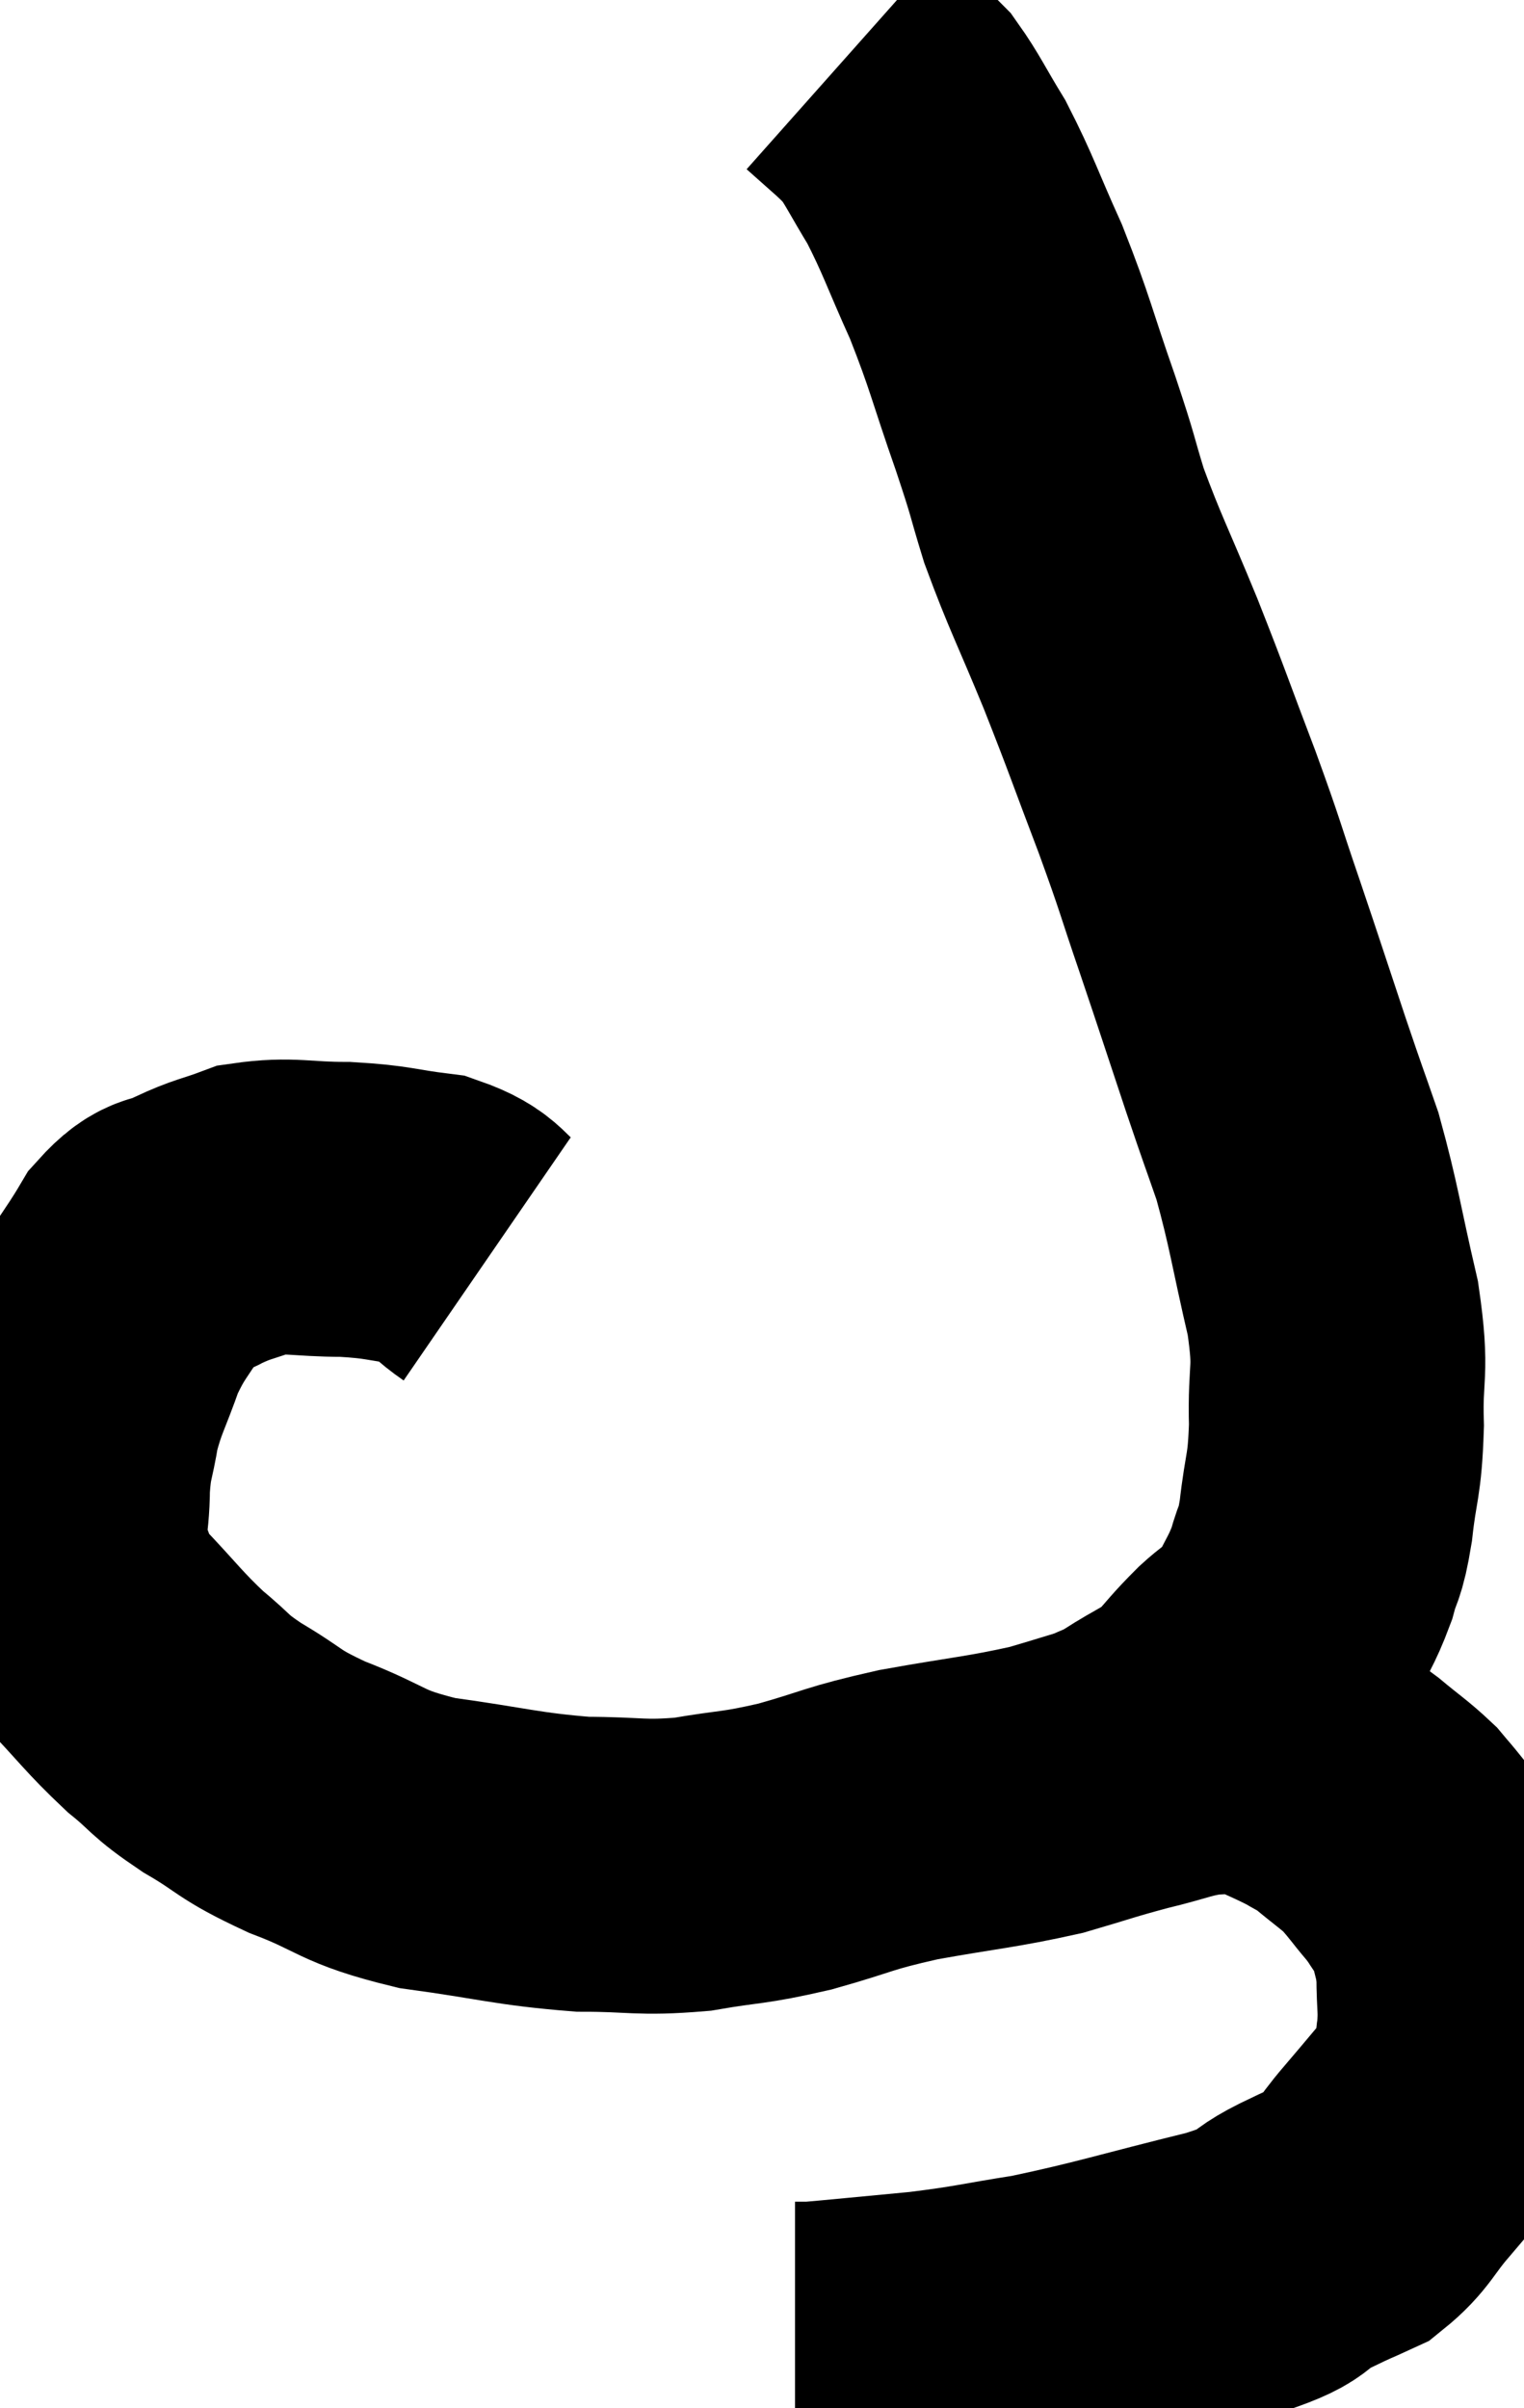 <svg xmlns="http://www.w3.org/2000/svg" viewBox="6.86 4.7 25.84 40.82" width="25.84" height="40.82"><path d="M 15.12 26.04 C 14.64 25.71, 14.76 25.59, 14.16 25.38 C 13.44 25.29, 13.47 25.245, 12.72 25.2 C 11.94 25.2, 11.79 25.11, 11.16 25.2 C 10.68 25.38, 10.65 25.35, 10.2 25.56 C 9.78 25.8, 9.765 25.59, 9.36 26.04 C 8.97 26.7, 8.895 26.685, 8.58 27.36 C 8.34 28.05, 8.265 28.11, 8.1 28.74 C 8.01 29.31, 7.965 29.25, 7.92 29.88 C 7.92 30.57, 7.785 30.66, 7.92 31.26 C 8.19 31.77, 8.025 31.71, 8.46 32.28 C 9.06 32.91, 9.12 33.03, 9.66 33.54 C 10.14 33.93, 10.02 33.915, 10.62 34.32 C 11.34 34.74, 11.19 34.755, 12.06 35.16 C 13.08 35.55, 12.93 35.655, 14.1 35.94 C 15.42 36.12, 15.615 36.21, 16.74 36.3 C 17.67 36.3, 17.7 36.375, 18.6 36.3 C 19.47 36.15, 19.425 36.21, 20.34 36 C 21.3 35.73, 21.195 35.7, 22.26 35.46 C 23.43 35.25, 23.655 35.25, 24.6 35.04 C 25.32 34.83, 25.365 34.8, 26.04 34.62 C 26.67 34.47, 26.76 34.395, 27.3 34.32 C 27.75 34.32, 27.72 34.2, 28.2 34.32 C 28.71 34.56, 28.845 34.605, 29.22 34.8 C 29.46 34.95, 29.4 34.875, 29.7 35.1 C 30.06 35.4, 30.165 35.46, 30.42 35.7 C 30.57 35.88, 30.54 35.835, 30.72 36.06 C 30.93 36.33, 30.945 36.315, 31.14 36.6 C 31.32 36.9, 31.365 36.81, 31.5 37.2 C 31.59 37.68, 31.635 37.65, 31.68 38.16 C 31.68 38.7, 31.725 38.73, 31.68 39.24 C 31.59 39.72, 31.785 39.675, 31.5 40.2 C 31.02 40.77, 30.975 40.83, 30.54 41.34 C 30.15 41.79, 30.15 41.925, 29.76 42.24 C 29.37 42.42, 29.505 42.345, 28.98 42.6 C 28.32 42.93, 28.785 42.9, 27.66 43.26 C 26.07 43.65, 25.755 43.77, 24.48 44.04 C 23.52 44.19, 23.52 44.22, 22.56 44.34 C 21.6 44.43, 21.165 44.475, 20.64 44.52 C 20.55 44.52, 20.535 44.52, 20.46 44.52 L 20.34 44.52" fill="none" stroke="black" stroke-width="5"></path><path d="M 25.74 34.68 C 25.98 34.56, 25.845 34.665, 26.22 34.44 C 26.73 34.11, 26.82 34.125, 27.24 33.78 C 27.57 33.42, 27.555 33.405, 27.9 33.06 C 28.26 32.73, 28.32 32.82, 28.62 32.4 C 28.86 31.89, 28.92 31.86, 29.1 31.38 C 29.22 30.93, 29.235 31.11, 29.34 30.48 C 29.43 29.67, 29.49 29.76, 29.52 28.86 C 29.49 27.87, 29.625 28.02, 29.46 26.88 C 29.16 25.59, 29.145 25.335, 28.86 24.3 C 28.59 23.52, 28.65 23.715, 28.32 22.74 C 27.93 21.57, 27.915 21.51, 27.54 20.4 C 27.18 19.35, 27.24 19.455, 26.82 18.3 C 26.34 17.04, 26.34 16.995, 25.86 15.78 C 25.38 14.61, 25.26 14.415, 24.9 13.44 C 24.66 12.66, 24.75 12.87, 24.42 11.88 C 24 10.68, 24 10.545, 23.58 9.48 C 23.16 8.55, 23.115 8.355, 22.74 7.62 C 22.41 7.08, 22.335 6.9, 22.08 6.54 C 21.9 6.36, 21.945 6.39, 21.72 6.18 C 21.45 5.94, 21.315 5.82, 21.18 5.7 C 21.18 5.7, 21.18 5.7, 21.18 5.7 L 21.18 5.7" fill="none" stroke="black" stroke-width="5"></path></svg>